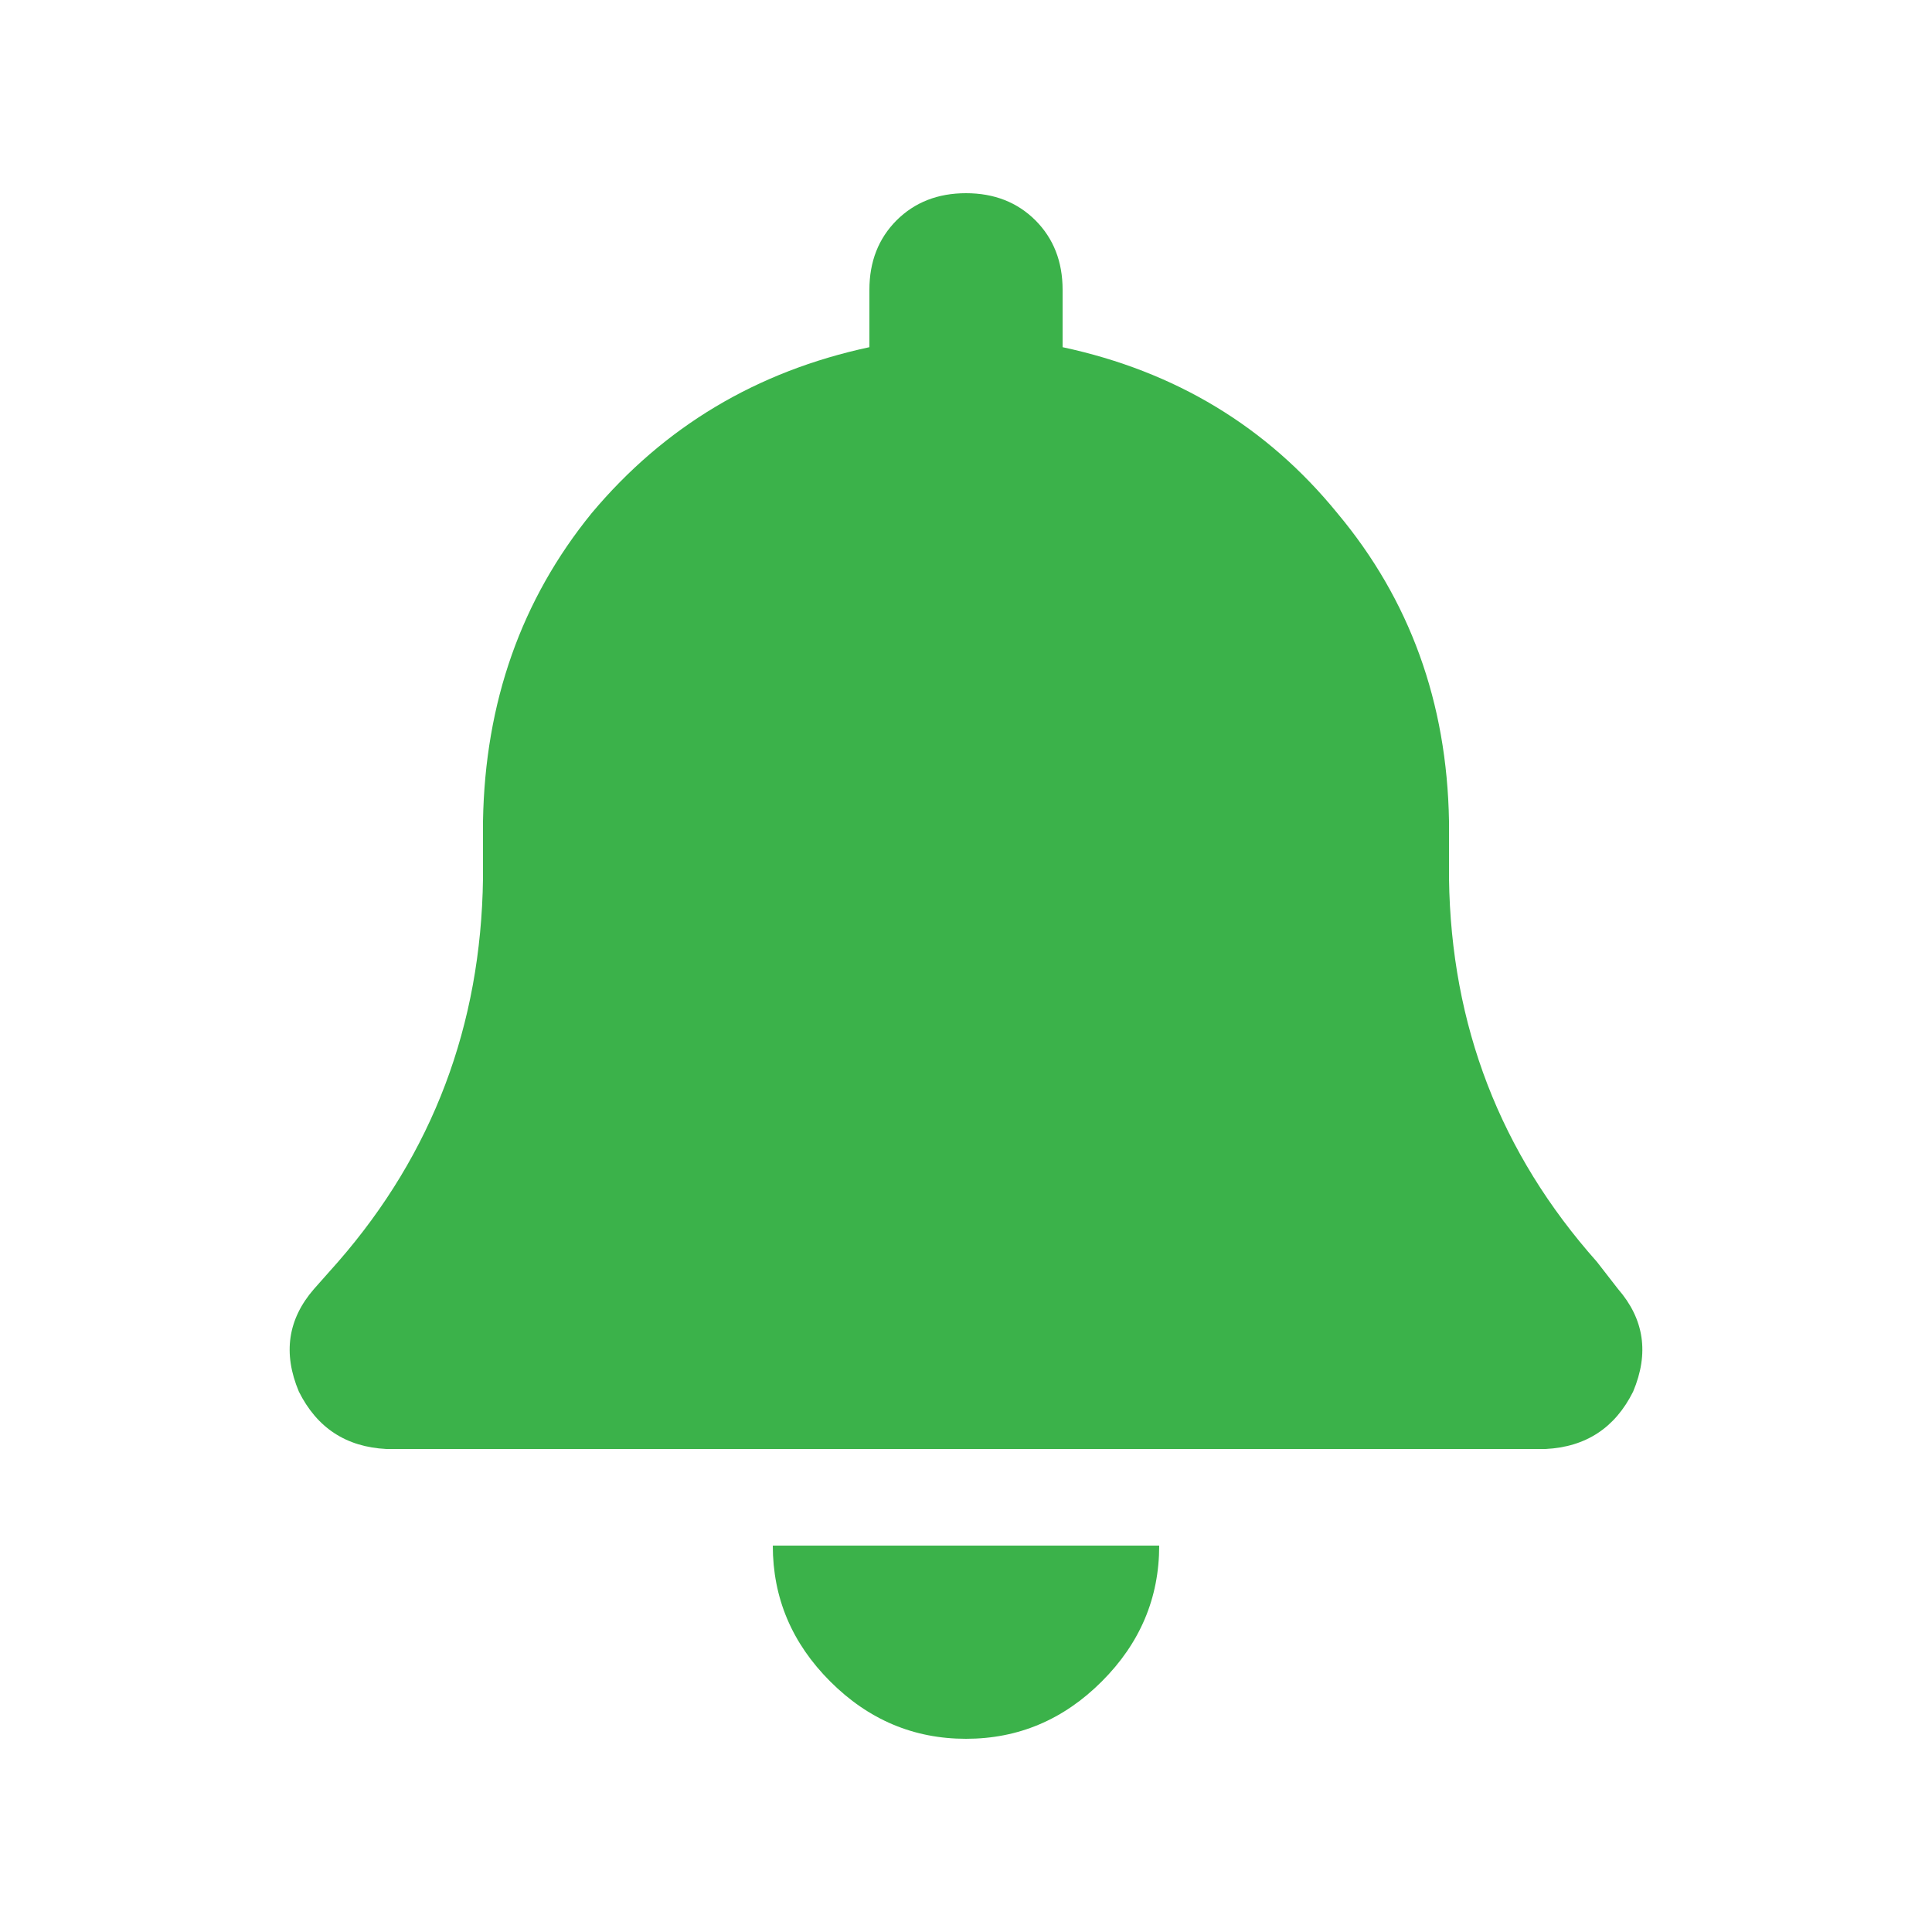 <svg width="20" height="20" viewBox="0 0 20 20" fill="none" xmlns="http://www.w3.org/2000/svg">
<path d="M11 3V3.594C12.167 3.844 13.115 4.417 13.844 5.312C14.594 6.208 14.979 7.271 15 8.5V9.094C15.021 10.615 15.531 11.938 16.531 13.062L16.75 13.344C17.021 13.656 17.073 14.01 16.906 14.406C16.719 14.781 16.417 14.979 16 15H4C3.583 14.979 3.281 14.781 3.094 14.406C2.927 14.01 2.979 13.656 3.25 13.344L3.5 13.062C4.479 11.938 4.979 10.615 5 9.094V8.5C5.021 7.271 5.396 6.208 6.125 5.312C6.875 4.417 7.833 3.844 9 3.594V3C9 2.708 9.094 2.469 9.281 2.281C9.469 2.094 9.708 2 10 2C10.292 2 10.531 2.094 10.719 2.281C10.906 2.469 11 2.708 11 3ZM10 18C9.458 18 8.99 17.802 8.594 17.406C8.198 17.01 8 16.542 8 16H12C12 16.542 11.802 17.01 11.406 17.406C11.01 17.802 10.542 18 10 18Z" fill="#3BB24A"/>
</svg>
